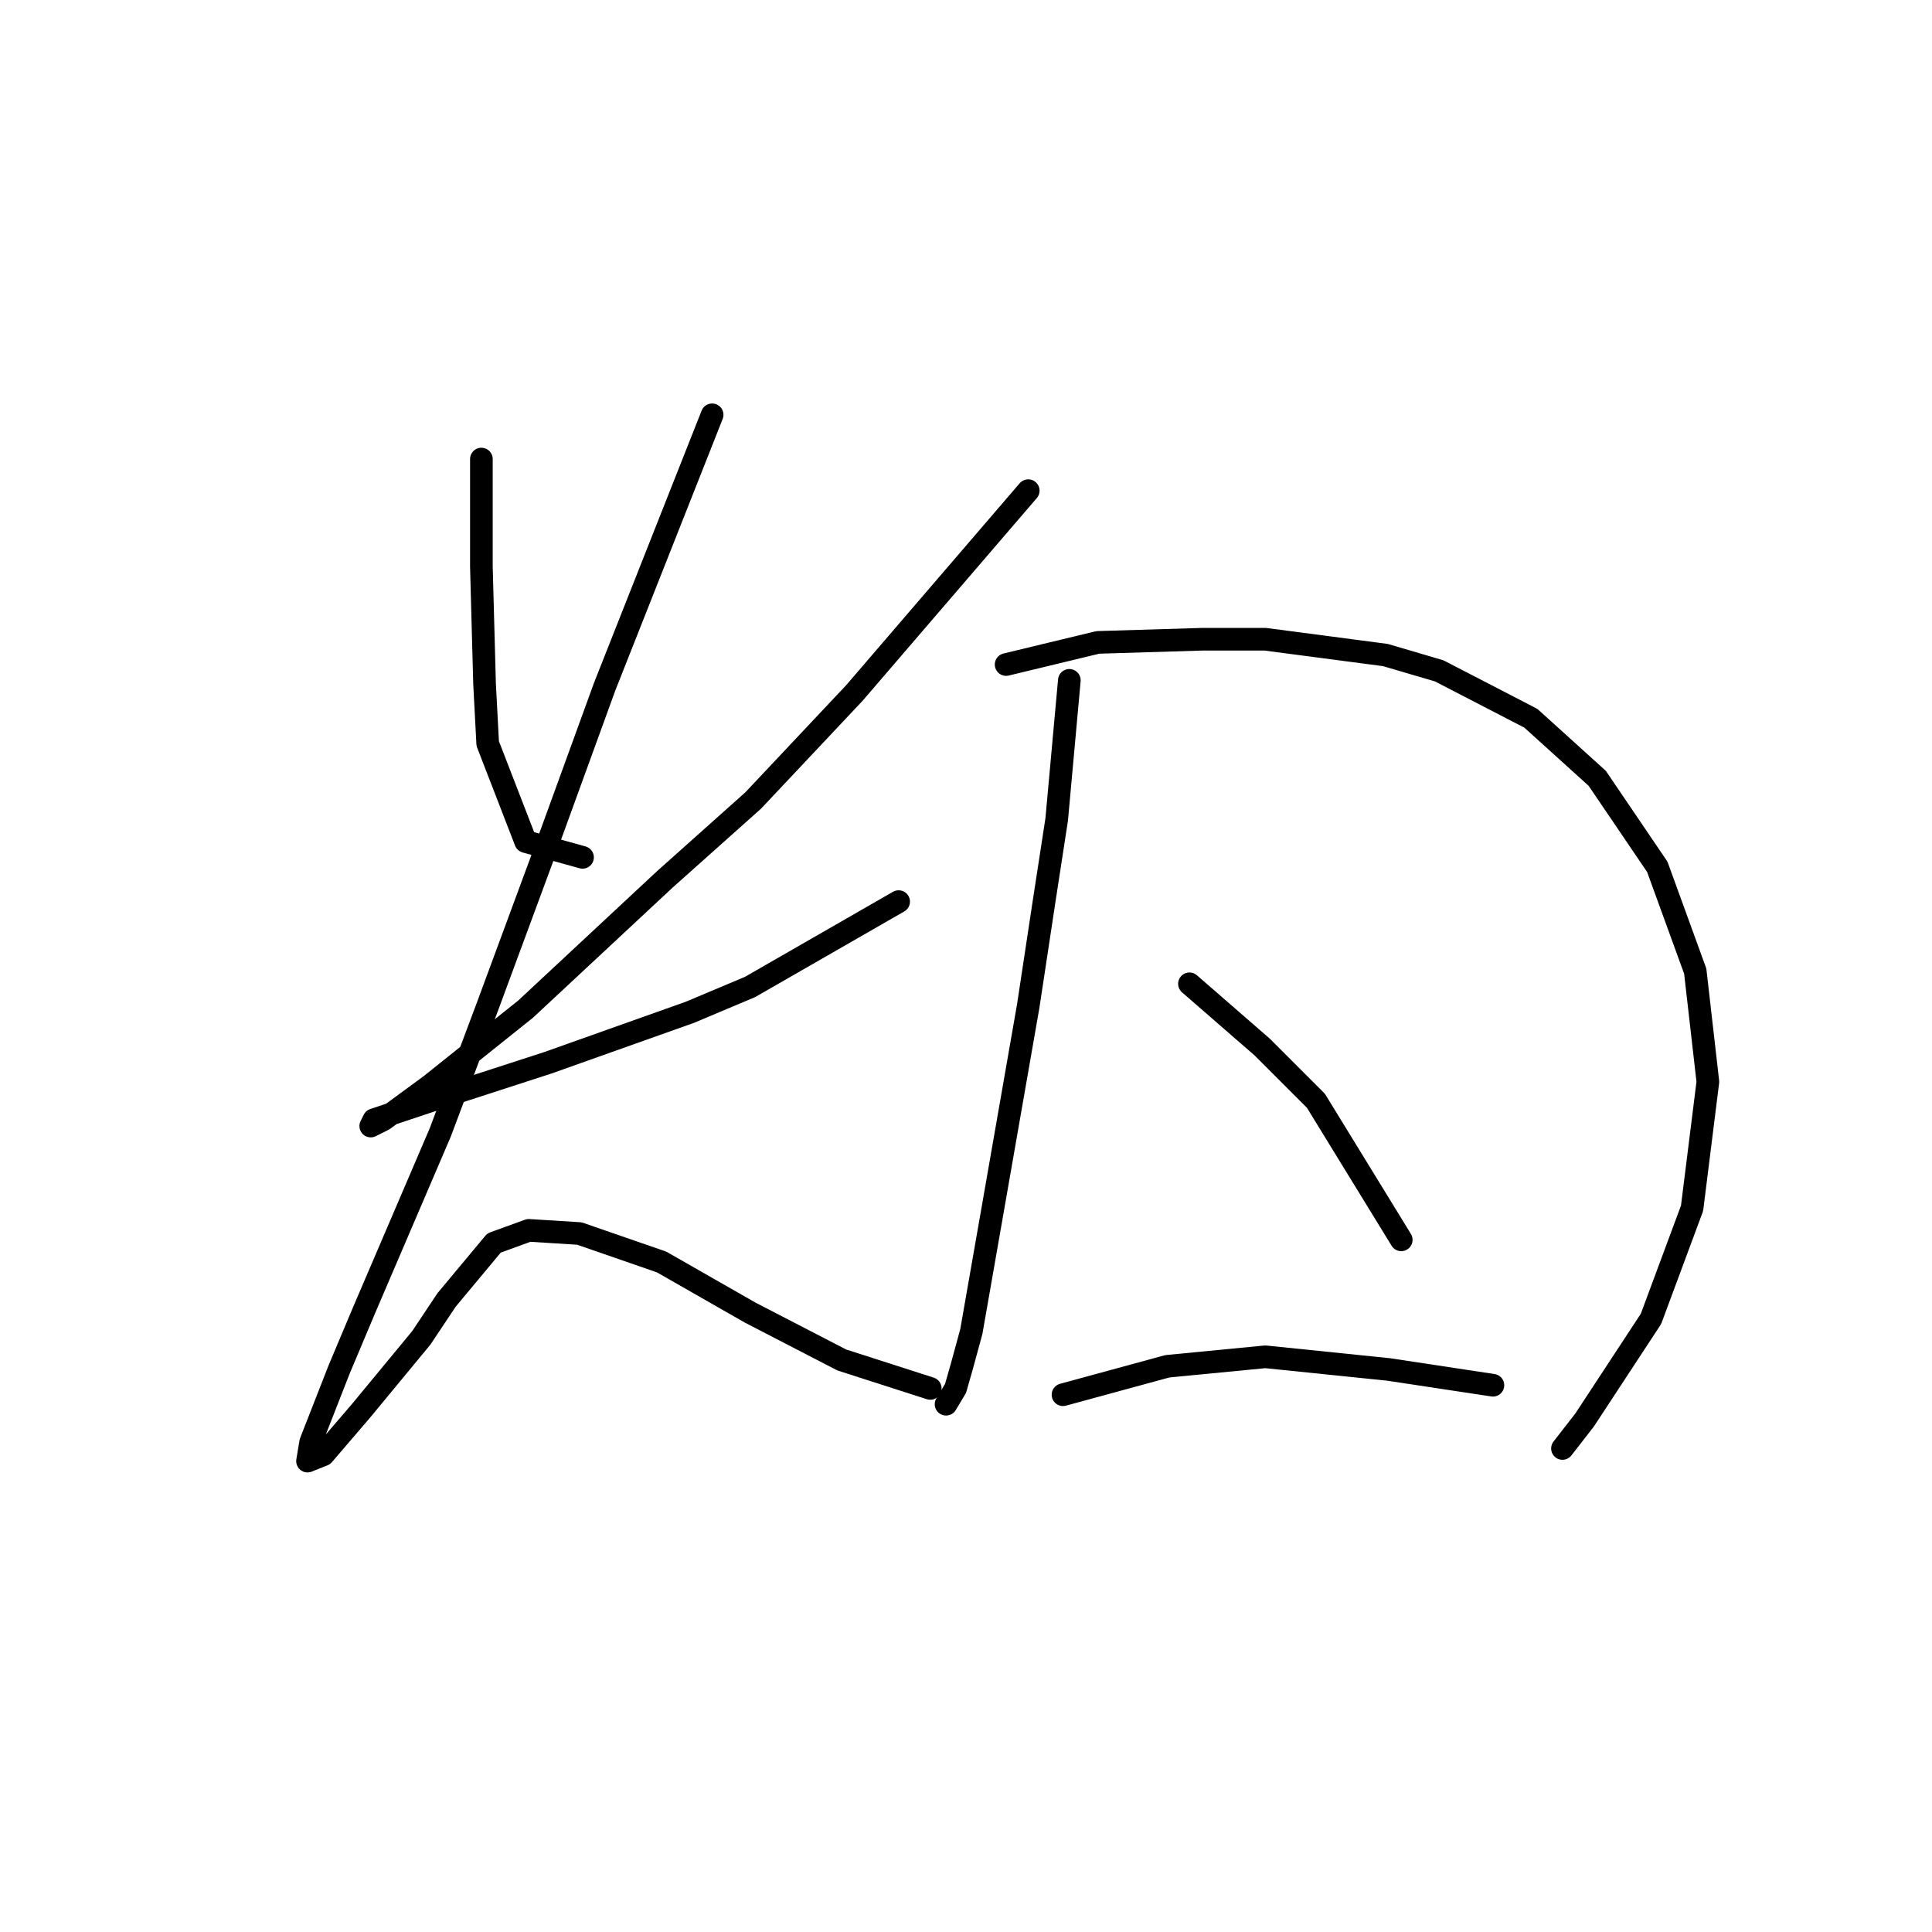 <?xml version="1.0" standalone="no"?>
    <svg width="256" height="256" xmlns="http://www.w3.org/2000/svg" version="1.1">
    <polyline stroke="black" stroke-width="3" stroke-linecap="round" fill="transparent" stroke-linejoin="round" points="63.786 60.828 63.786 75.069 64.205 90.567 64.623 98.525 69.65 111.51 77.189 113.604 77.189 113.604 " />
        <polyline stroke="black" stroke-width="3" stroke-linecap="round" fill="transparent" stroke-linejoin="round" points="136.248 65.016 113.211 91.823 99.807 106.064 88.079 116.536 69.65 133.709 57.084 143.761 50.801 148.369 49.126 149.207 49.545 148.369 57.084 145.856 72.582 140.829 91.43 134.128 99.388 130.777 119.075 119.468 119.075 119.468 " />
        <polyline stroke="black" stroke-width="3" stroke-linecap="round" fill="transparent" stroke-linejoin="round" points="94.362 54.964 80.121 90.986 71.744 114.023 64.623 133.29 58.341 150.044 48.288 173.5 44.937 181.459 41.167 191.092 40.749 193.605 42.843 192.768 47.869 186.904 55.827 177.27 59.178 172.244 65.461 164.704 70.069 163.029 76.77 163.448 87.66 167.217 99.388 173.919 111.535 180.202 123.263 183.972 123.263 183.972 " />
        <polyline stroke="black" stroke-width="3" stroke-linecap="round" fill="transparent" stroke-linejoin="round" points="141.693 90.148 140.018 108.578 138.342 119.468 136.248 133.29 131.64 159.678 128.708 176.432 127.452 181.04 126.614 183.972 125.358 186.066 125.358 186.066 " />
        <polyline stroke="black" stroke-width="3" stroke-linecap="round" fill="transparent" stroke-linejoin="round" points="133.316 88.054 145.463 85.122 159.285 84.703 167.662 84.703 183.579 86.797 190.699 88.891 202.846 95.174 211.642 103.132 219.6 114.86 224.627 128.683 226.302 143.343 224.208 160.097 218.763 174.757 209.967 188.16 207.035 191.93 207.035 191.93 " />
        <polyline stroke="black" stroke-width="3" stroke-linecap="round" fill="transparent" stroke-linejoin="round" points="157.609 130.358 167.243 138.735 171.013 142.505 174.364 145.856 185.673 164.285 185.673 164.285 " />
        <polyline stroke="black" stroke-width="3" stroke-linecap="round" fill="transparent" stroke-linejoin="round" points="140.855 184.809 154.677 181.04 167.662 179.783 183.997 181.459 197.82 183.553 197.82 183.553 " />
        </svg>
